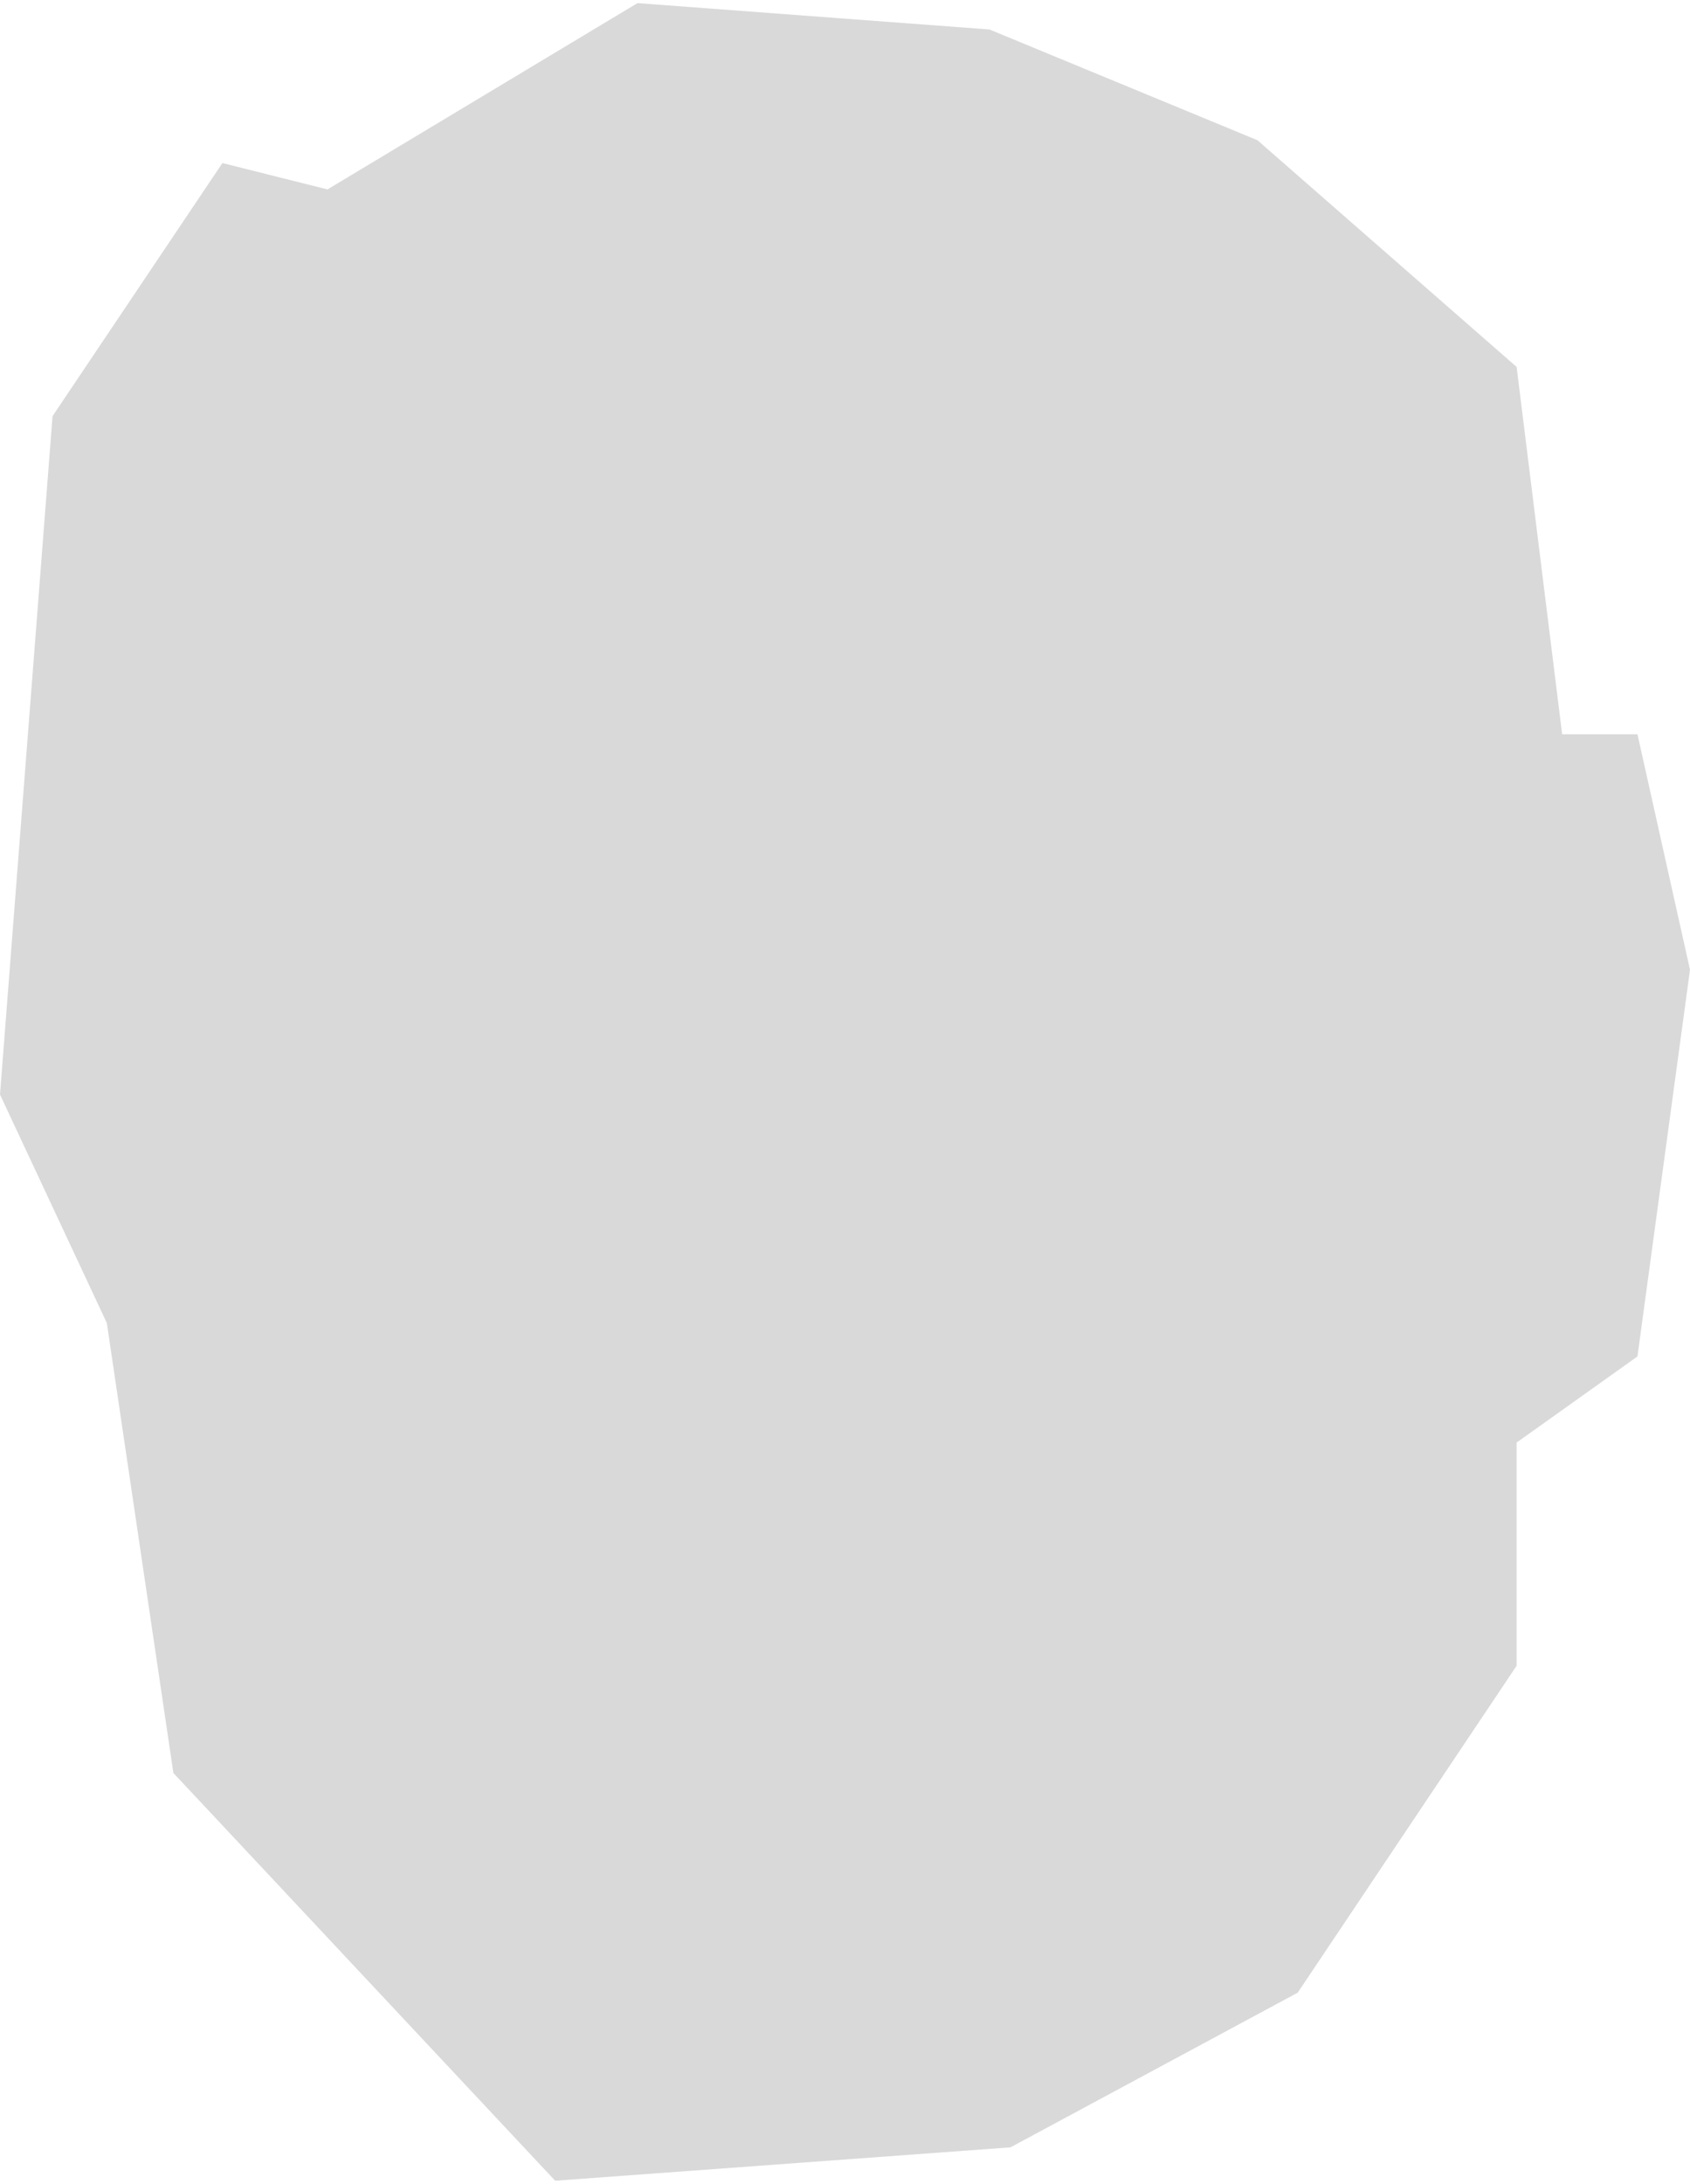 <svg width="271" height="350" viewBox="0 0 271 350" fill="none" xmlns="http://www.w3.org/2000/svg">
<path d="M89.023 349.5L162.038 344.148L208.094 319.36L243.198 266.968V231.195L262.575 217.393L271 155.423L262.575 117.678H250.499L243.198 58.807L201.635 22.471L158.668 4.725L102.222 0.5L52.515 30.358L35.665 26.133L8.425 66.695L0 175.423L17.131 212.041L27.802 284.151L89.023 349.5Z" fill="#D9D9D9"/>
</svg>
